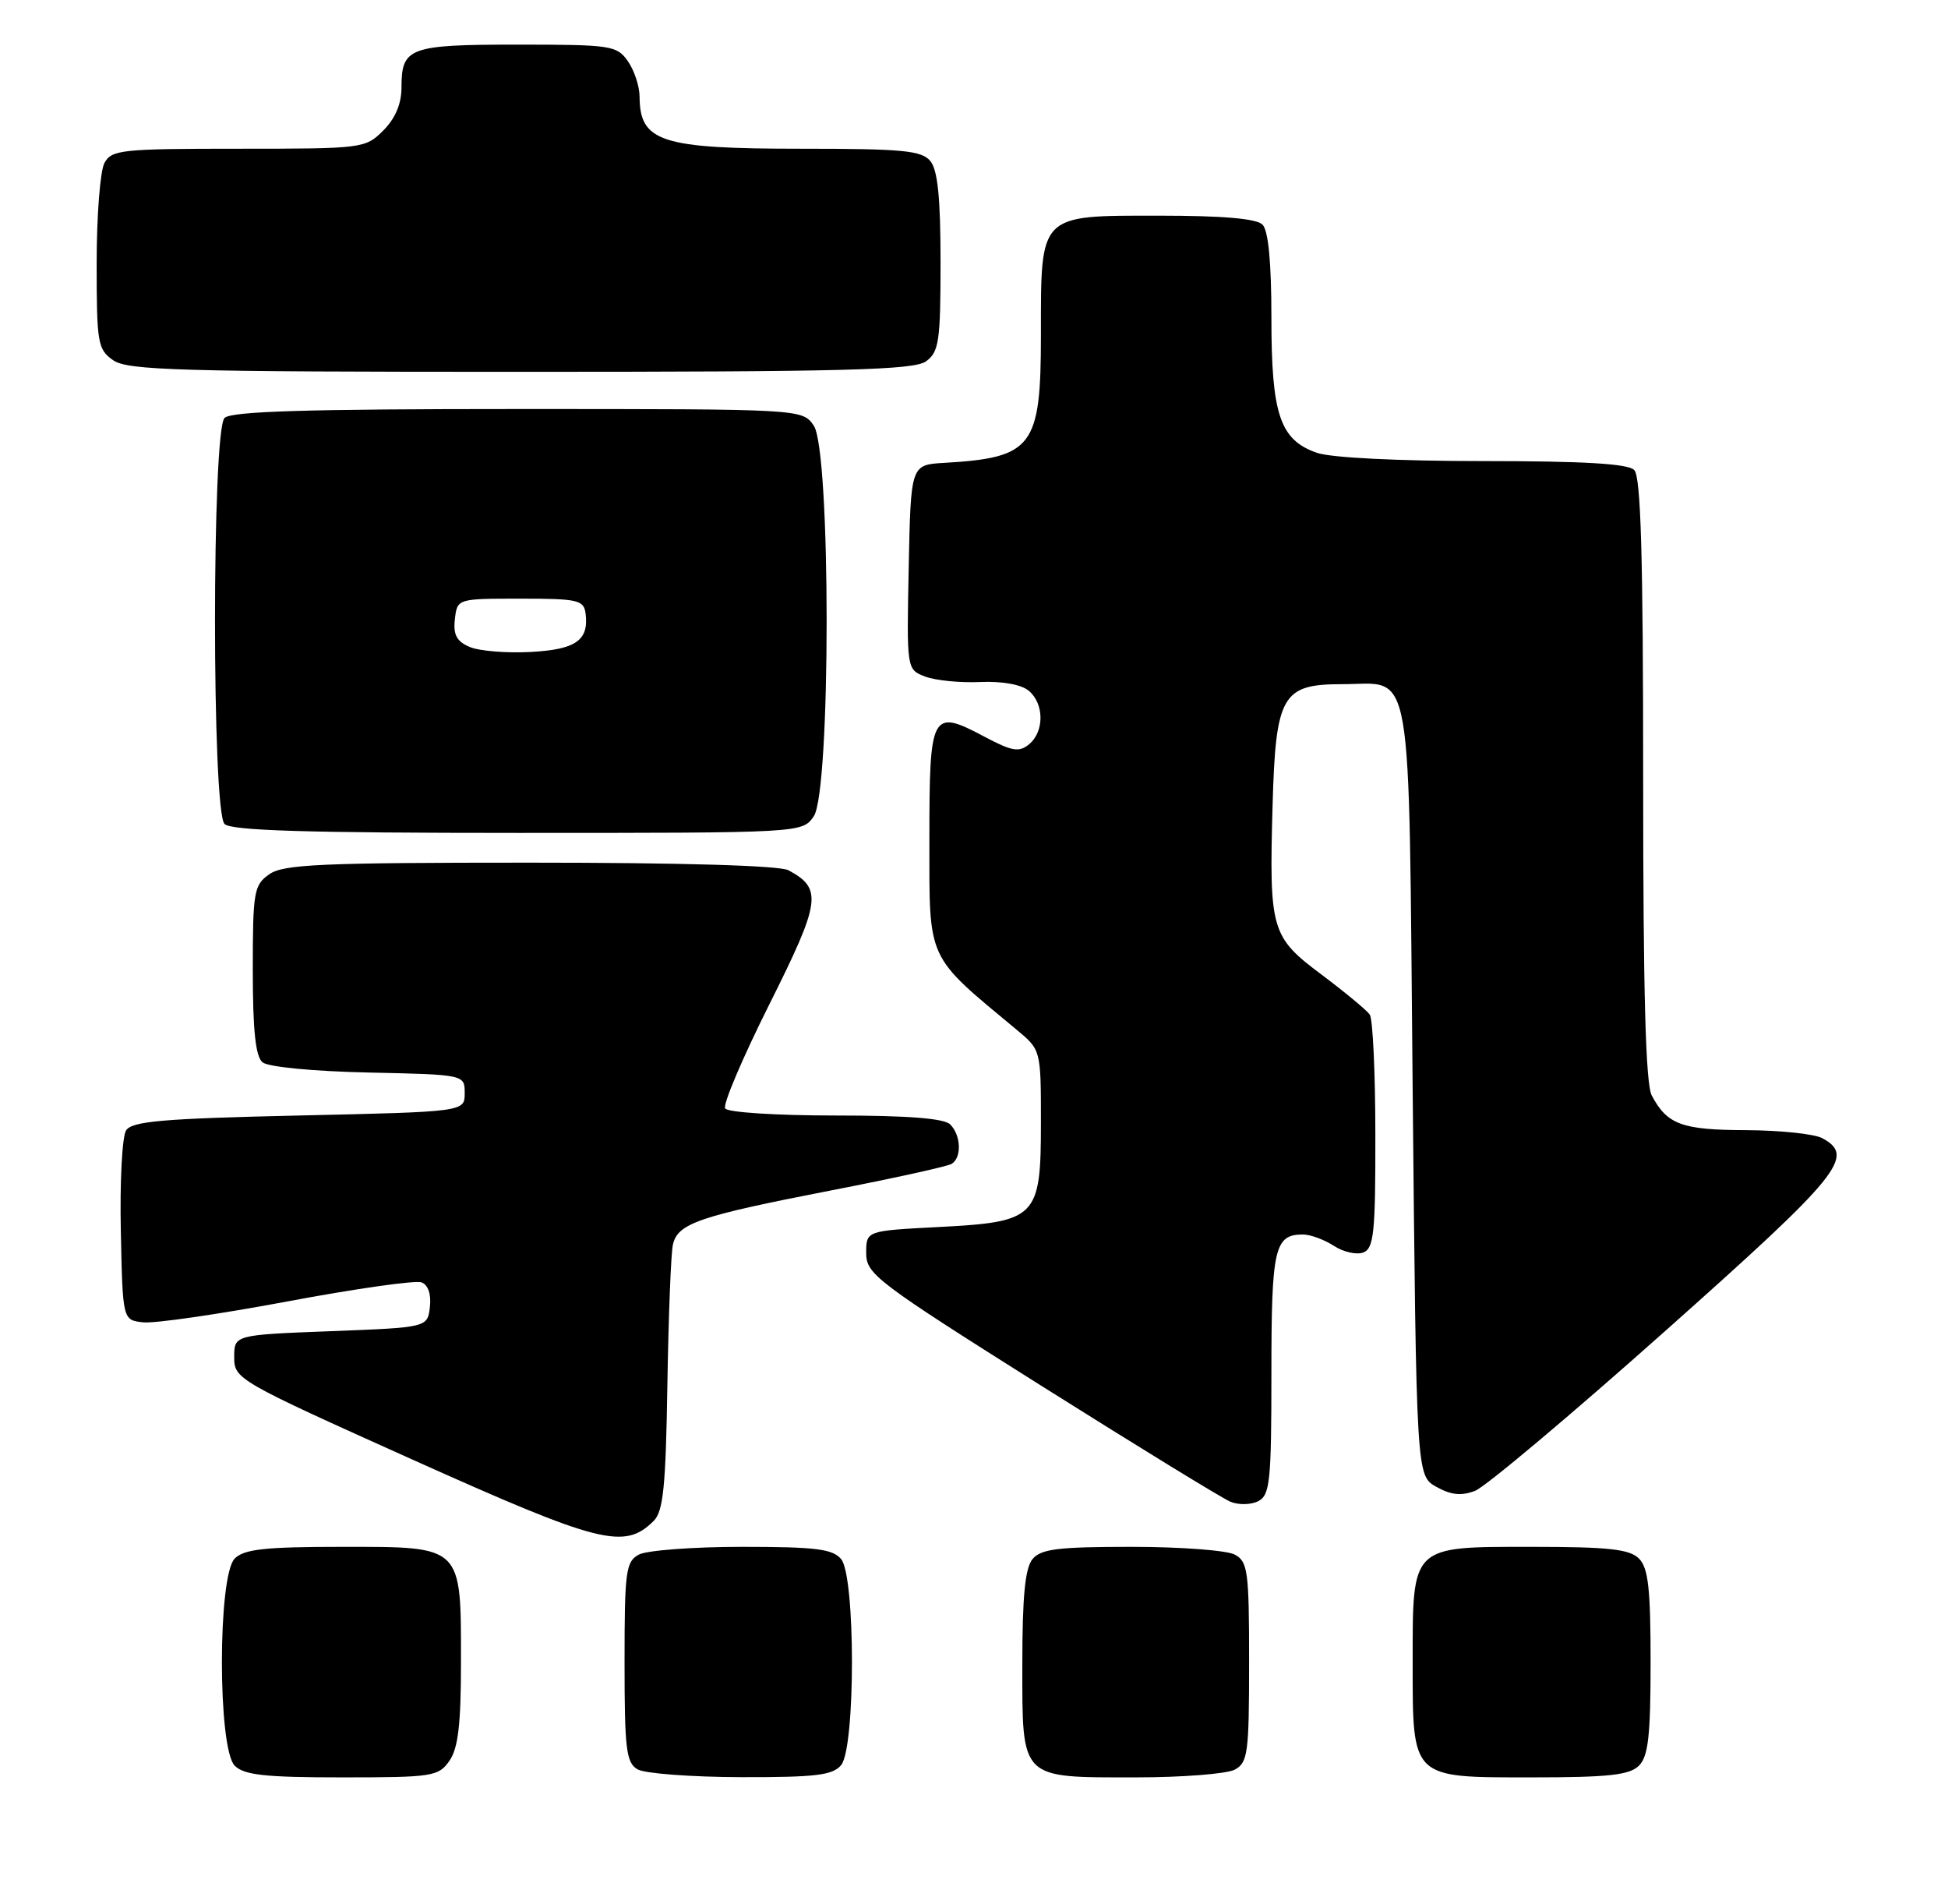 <?xml version="1.0" encoding="UTF-8" standalone="no"?>
<!DOCTYPE svg PUBLIC "-//W3C//DTD SVG 1.1//EN" "http://www.w3.org/Graphics/SVG/1.1/DTD/svg11.dtd" >
<svg xmlns="http://www.w3.org/2000/svg" xmlns:xlink="http://www.w3.org/1999/xlink" version="1.1" viewBox="0 0 262 256">
 <g >
 <path fill="currentColor"
d=" M 60.44 236.78 C 61.62 235.09 62.00 231.89 62.00 223.50 C 62.00 207.73 62.28 208.00 46.01 208.00 C 35.65 208.00 32.84 208.31 31.57 209.57 C 29.27 211.87 29.27 235.13 31.57 237.43 C 32.84 238.69 35.65 239.00 46.01 239.00 C 58.18 239.00 58.97 238.88 60.44 236.78 Z  M 113.13 237.35 C 115.07 235.00 115.07 212.00 113.13 209.65 C 111.99 208.28 109.70 208.00 99.81 208.00 C 93.24 208.00 87.00 208.47 85.93 209.04 C 84.17 209.98 84.00 211.25 84.00 223.49 C 84.00 235.21 84.22 237.03 85.75 237.92 C 86.71 238.48 92.96 238.95 99.63 238.97 C 109.71 238.99 111.99 238.72 113.13 237.35 Z  M 166.07 237.96 C 167.83 237.02 168.00 235.75 168.00 223.50 C 168.00 211.25 167.83 209.98 166.07 209.04 C 165.00 208.47 158.76 208.00 152.19 208.00 C 142.30 208.00 140.01 208.28 138.87 209.65 C 137.87 210.86 137.50 214.67 137.50 223.73 C 137.50 239.40 137.10 239.00 152.76 239.00 C 159.01 239.00 165.00 238.53 166.07 237.96 Z  M 220.43 237.43 C 221.69 236.17 222.00 233.40 222.00 223.50 C 222.00 213.60 221.69 210.83 220.43 209.57 C 219.16 208.31 216.35 208.00 205.99 208.00 C 189.72 208.00 190.00 207.73 190.00 223.50 C 190.00 239.27 189.72 239.00 205.99 239.00 C 216.35 239.00 219.16 238.69 220.43 237.43 Z  M 87.93 204.50 C 89.21 203.23 89.55 199.82 89.76 186.22 C 89.91 177.02 90.24 168.54 90.50 167.38 C 91.14 164.50 93.96 163.54 111.75 160.08 C 120.14 158.45 127.46 156.84 128.00 156.50 C 129.37 155.65 129.26 152.66 127.80 151.20 C 126.98 150.38 122.10 150.00 112.36 150.00 C 104.41 150.00 97.86 149.58 97.53 149.05 C 97.20 148.52 99.89 142.21 103.49 135.02 C 110.40 121.22 110.65 119.49 106.04 117.02 C 104.85 116.39 91.76 116.00 71.29 116.00 C 43.18 116.00 38.12 116.22 36.22 117.56 C 34.15 119.01 34.00 119.87 34.00 130.43 C 34.00 138.57 34.37 142.06 35.31 142.85 C 36.07 143.47 42.12 144.06 49.56 144.22 C 62.50 144.50 62.50 144.50 62.50 147.00 C 62.50 149.50 62.50 149.50 40.21 150.00 C 21.88 150.41 17.75 150.77 16.96 152.00 C 16.43 152.82 16.11 158.90 16.25 165.50 C 16.50 177.50 16.50 177.50 19.23 177.81 C 20.74 177.99 29.46 176.72 38.61 175.01 C 47.77 173.29 55.91 172.13 56.70 172.44 C 57.59 172.78 58.01 174.04 57.82 175.74 C 57.50 178.50 57.50 178.50 44.50 179.00 C 31.50 179.50 31.50 179.50 31.50 182.50 C 31.50 185.44 31.91 185.68 55.50 196.28 C 80.71 207.60 83.99 208.44 87.93 204.50 Z  M 171.00 184.66 C 171.00 167.82 171.41 166.00 175.24 166.00 C 176.24 166.00 178.12 166.69 179.39 167.52 C 180.67 168.36 182.46 168.76 183.36 168.42 C 184.78 167.87 185.00 165.77 184.98 152.64 C 184.98 144.31 184.64 137.02 184.23 136.43 C 183.83 135.85 180.92 133.44 177.78 131.08 C 170.94 125.97 170.69 125.11 171.16 108.23 C 171.58 93.51 172.44 92.00 180.46 92.00 C 190.20 92.00 189.43 87.60 190.00 146.63 C 190.50 198.42 190.50 198.42 193.18 199.93 C 195.15 201.03 196.53 201.18 198.39 200.47 C 199.77 199.94 211.27 190.28 223.94 179.00 C 247.61 157.94 249.61 155.47 245.07 153.04 C 244.00 152.47 239.39 151.99 234.82 151.97 C 226.20 151.94 224.24 151.22 222.16 147.32 C 221.33 145.76 221.00 133.54 221.00 104.77 C 221.00 74.70 220.69 64.09 219.80 63.20 C 218.95 62.35 213.01 62.00 199.45 62.00 C 188.01 62.00 179.02 61.55 177.12 60.89 C 172.15 59.16 171.00 55.76 171.00 42.75 C 171.00 35.26 170.59 30.99 169.80 30.20 C 168.99 29.39 164.43 29.00 155.86 29.00 C 139.67 29.00 140.00 28.67 140.00 45.03 C 140.00 60.12 138.93 61.54 127.00 62.24 C 122.50 62.50 122.50 62.50 122.22 76.26 C 121.94 90.03 121.94 90.03 124.44 90.98 C 125.81 91.50 129.13 91.83 131.81 91.71 C 134.77 91.58 137.34 92.04 138.35 92.87 C 140.45 94.61 140.48 98.36 138.41 100.08 C 137.06 101.19 136.13 101.03 132.44 99.08 C 125.25 95.26 125.00 95.74 125.00 112.91 C 125.00 129.38 124.51 128.31 136.75 138.48 C 140.00 141.18 140.00 141.18 140.00 150.93 C 140.00 163.78 139.47 164.31 126.15 165.00 C 116.50 165.50 116.50 165.50 116.50 168.50 C 116.50 171.33 117.85 172.35 140.00 186.31 C 152.93 194.45 164.40 201.49 165.50 201.94 C 166.60 202.39 168.29 202.35 169.25 201.85 C 170.81 201.03 171.00 199.14 171.00 184.66 Z  M 109.44 109.78 C 111.76 106.47 111.76 60.53 109.44 57.22 C 107.89 55.00 107.89 55.00 69.64 55.00 C 41.23 55.00 31.09 55.31 30.20 56.20 C 28.49 57.91 28.49 109.09 30.20 110.80 C 31.09 111.69 41.23 112.00 69.64 112.00 C 107.89 112.00 107.89 112.00 109.44 109.78 Z  M 124.56 48.58 C 126.29 47.31 126.50 45.89 126.50 35.24 C 126.50 26.60 126.12 22.86 125.13 21.66 C 123.96 20.24 121.43 20.00 107.81 20.00 C 88.89 20.00 86.05 19.09 86.02 12.97 C 86.01 11.58 85.30 9.44 84.44 8.22 C 82.97 6.12 82.19 6.00 69.64 6.00 C 55.03 6.00 54.00 6.38 54.00 11.75 C 54.00 13.96 53.17 15.92 51.55 17.55 C 49.13 19.96 48.81 20.00 32.08 20.00 C 16.29 20.00 15.00 20.14 14.04 21.93 C 13.47 23.00 13.00 29.05 13.00 35.38 C 13.00 46.14 13.14 46.99 15.22 48.44 C 17.17 49.80 24.06 50.00 70.03 50.00 C 113.85 50.00 122.94 49.76 124.56 48.58 Z  M 63.18 87.00 C 61.42 86.25 60.94 85.36 61.18 83.26 C 61.50 80.50 61.50 80.50 70.00 80.50 C 77.75 80.50 78.52 80.68 78.76 82.50 C 79.22 86.11 77.45 87.35 71.33 87.67 C 68.12 87.84 64.46 87.54 63.18 87.00 Z "/>
</g>
</svg>